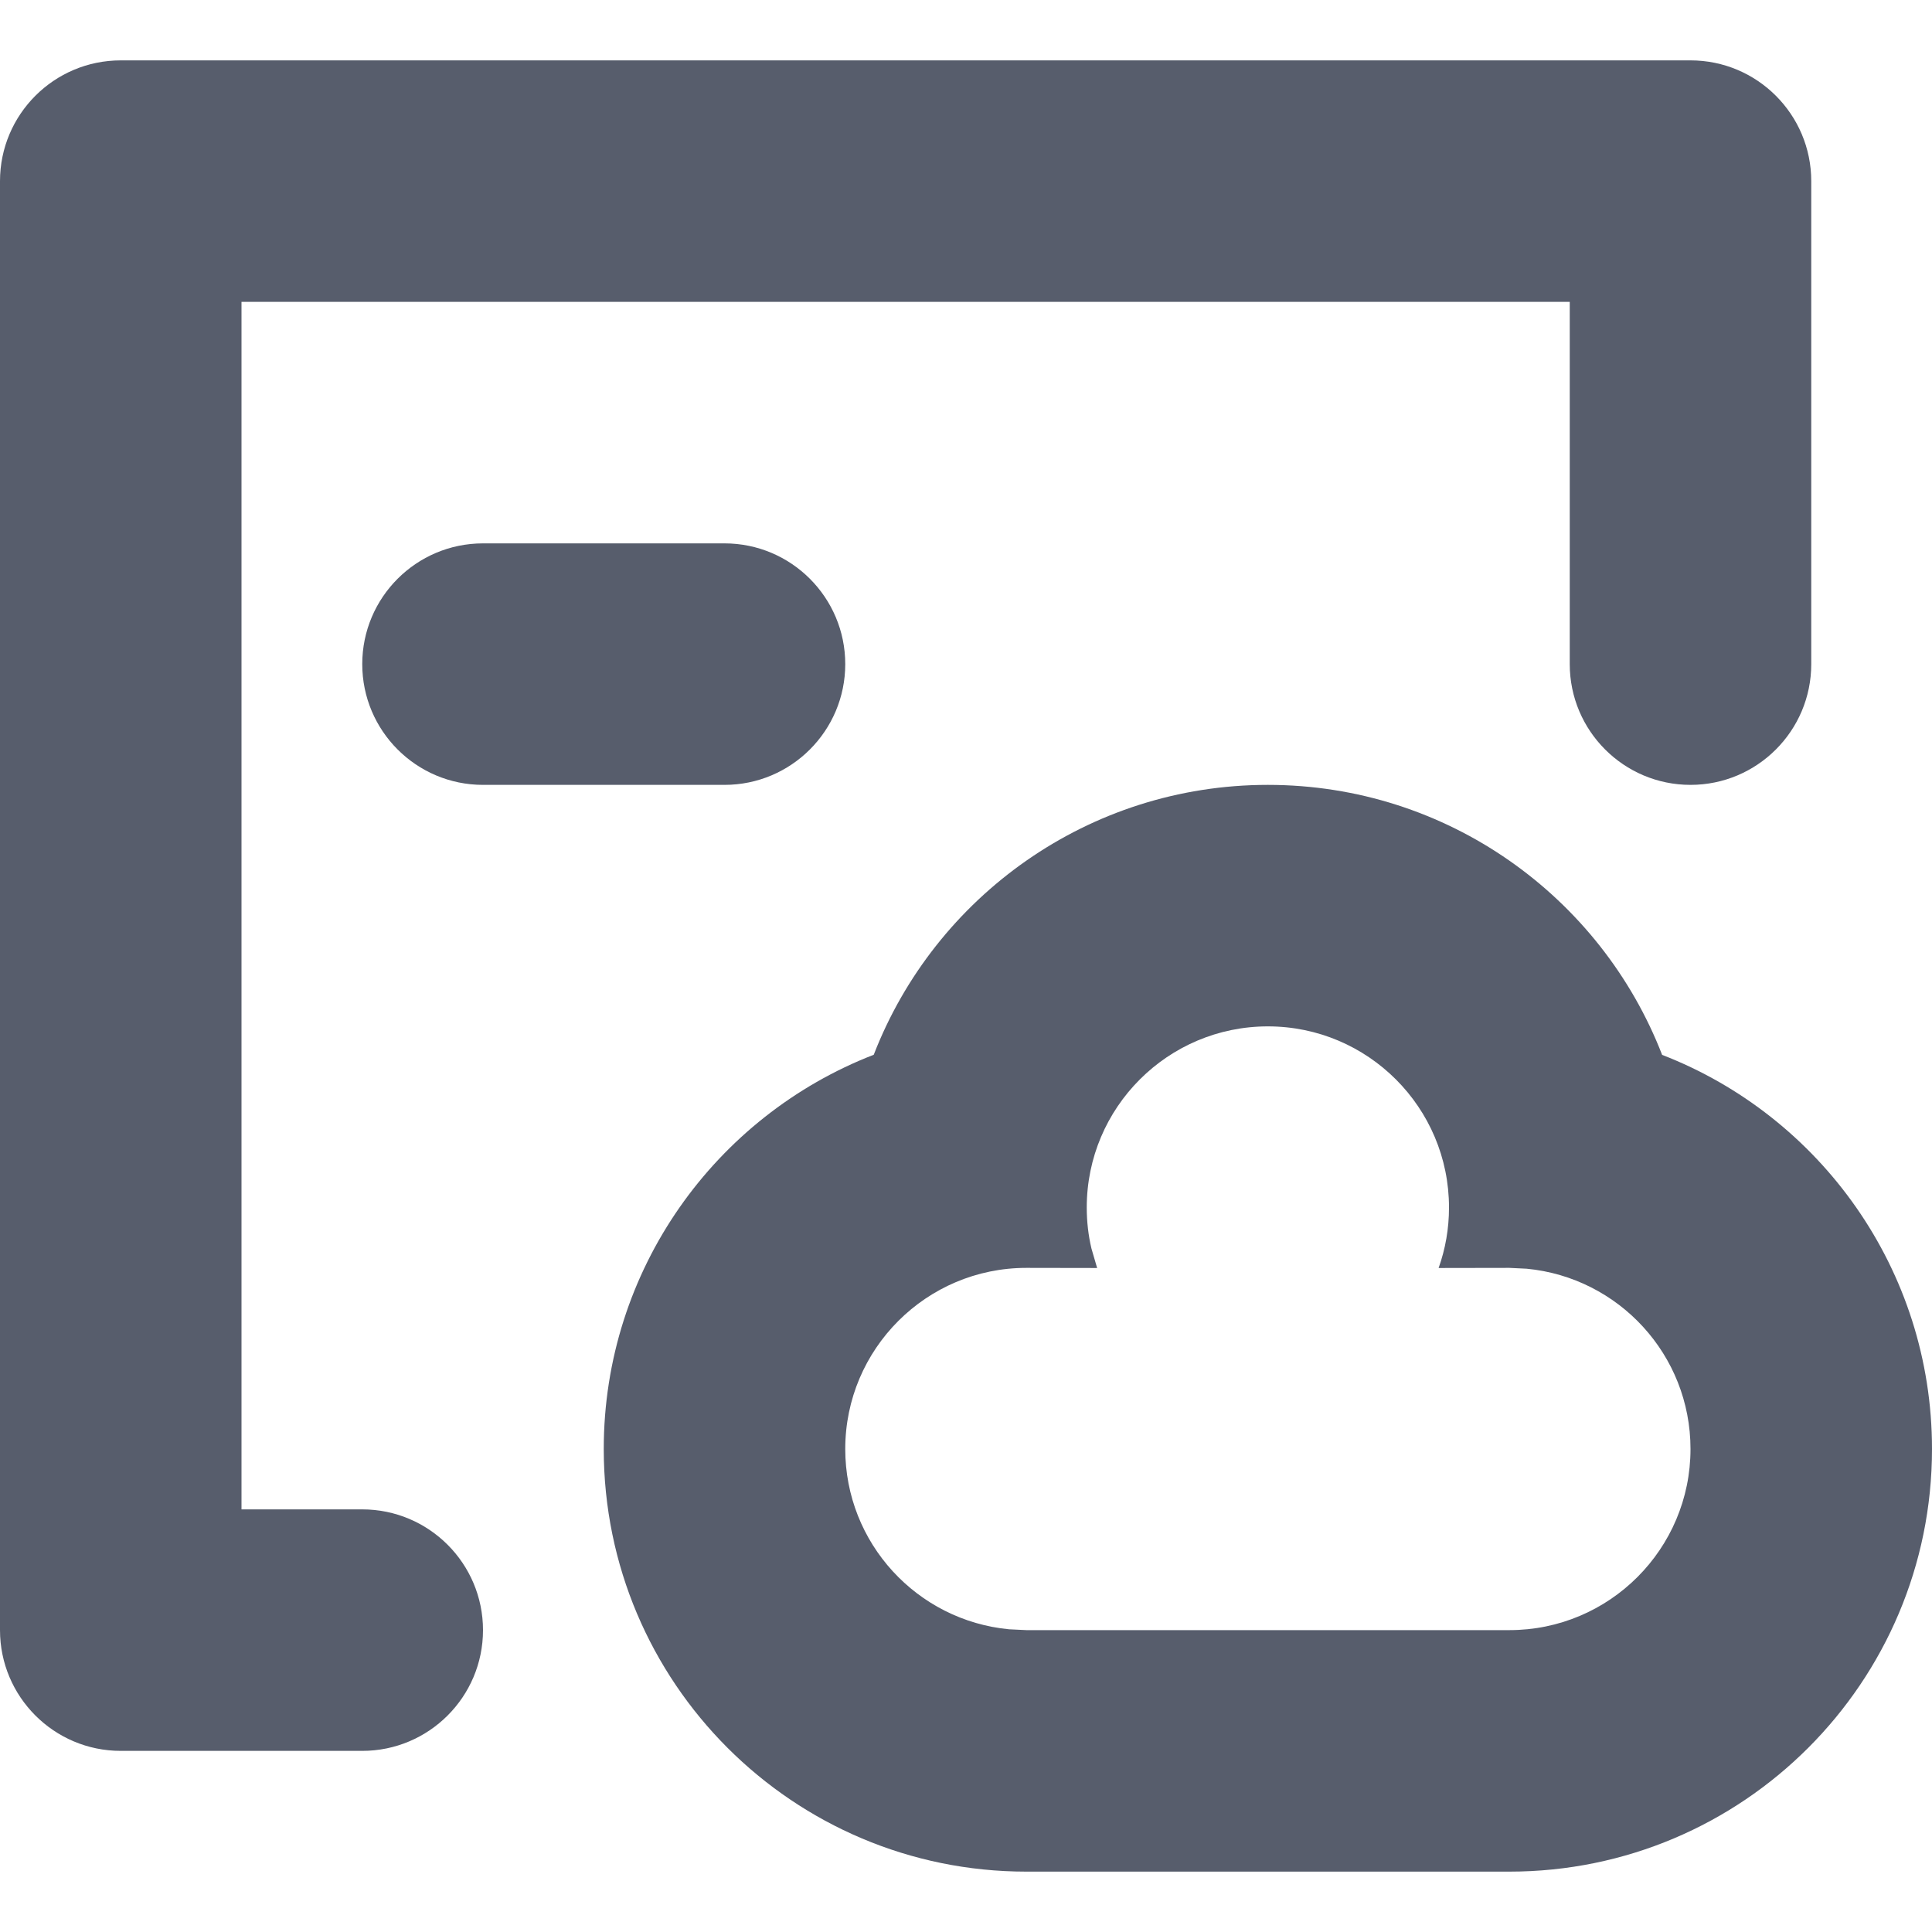 <?xml version="1.0" encoding="UTF-8"?>
<svg width="16px" height="16px" viewBox="0 0 16 16" version="1.1" xmlns="http://www.w3.org/2000/svg" xmlns:xlink="http://www.w3.org/1999/xlink">
    <!-- Generator: Sketch 63.1 (92452) - https://sketch.com -->
    <title>操作/cloudserver</title>
    <desc>Created with Sketch.</desc>
    <g id="操作/cloudserver" stroke="none" stroke-width="1" fill="none" fill-rule="evenodd">
        <path d="M10.5,6.5 C11.987,6.5 13.258,7.428 13.765,8.736 C15.072,9.242 16,10.513 16,12 C16,13.933 14.433,15.5 12.5,15.5 L8.5,15.5 C6.567,15.5 5,13.933 5,12 C5,10.513 5.928,9.242 7.236,8.735 C7.742,7.428 9.013,6.5 10.5,6.5 Z M14,0.5 C14.552,0.5 15,0.948 15,1.5 L15,5.5 C15,6.052 14.552,6.5 14,6.5 C13.448,6.5 13,6.052 13,5.5 L13,2.5 L2,2.5 L2,12.5 L3,12.5 C3.552,12.5 4,12.948 4,13.5 C4,14.052 3.552,14.5 3,14.5 L1,14.5 C0.448,14.5 0,14.052 0,13.5 L0,1.5 C0,0.948 0.448,0.5 1,0.5 L14,0.5 Z M10.5,8.5 C9.672,8.5 9,9.172 9,10 C9,10.117 9.013,10.231 9.039,10.34 L9.086,10.501 L8.5,10.5 C7.672,10.5 7,11.172 7,12 C7,12.78 7.595,13.42 8.356,13.493 L8.5,13.5 L12.5,13.5 C13.328,13.5 14,12.828 14,12 C14,11.22 13.405,10.58 12.644,10.507 L12.5,10.5 L11.914,10.501 C11.97,10.344 12,10.176 12,10 C12,9.172 11.328,8.5 10.5,8.5 Z M6,4.5 C6.552,4.5 7,4.948 7,5.5 C7,6.052 6.552,6.5 6,6.5 L4,6.5 C3.448,6.5 3,6.052 3,5.5 C3,4.948 3.448,4.5 4,4.5 L6,4.5 Z" id="形状" fill="#575D6C"></path>
    </g>
</svg>